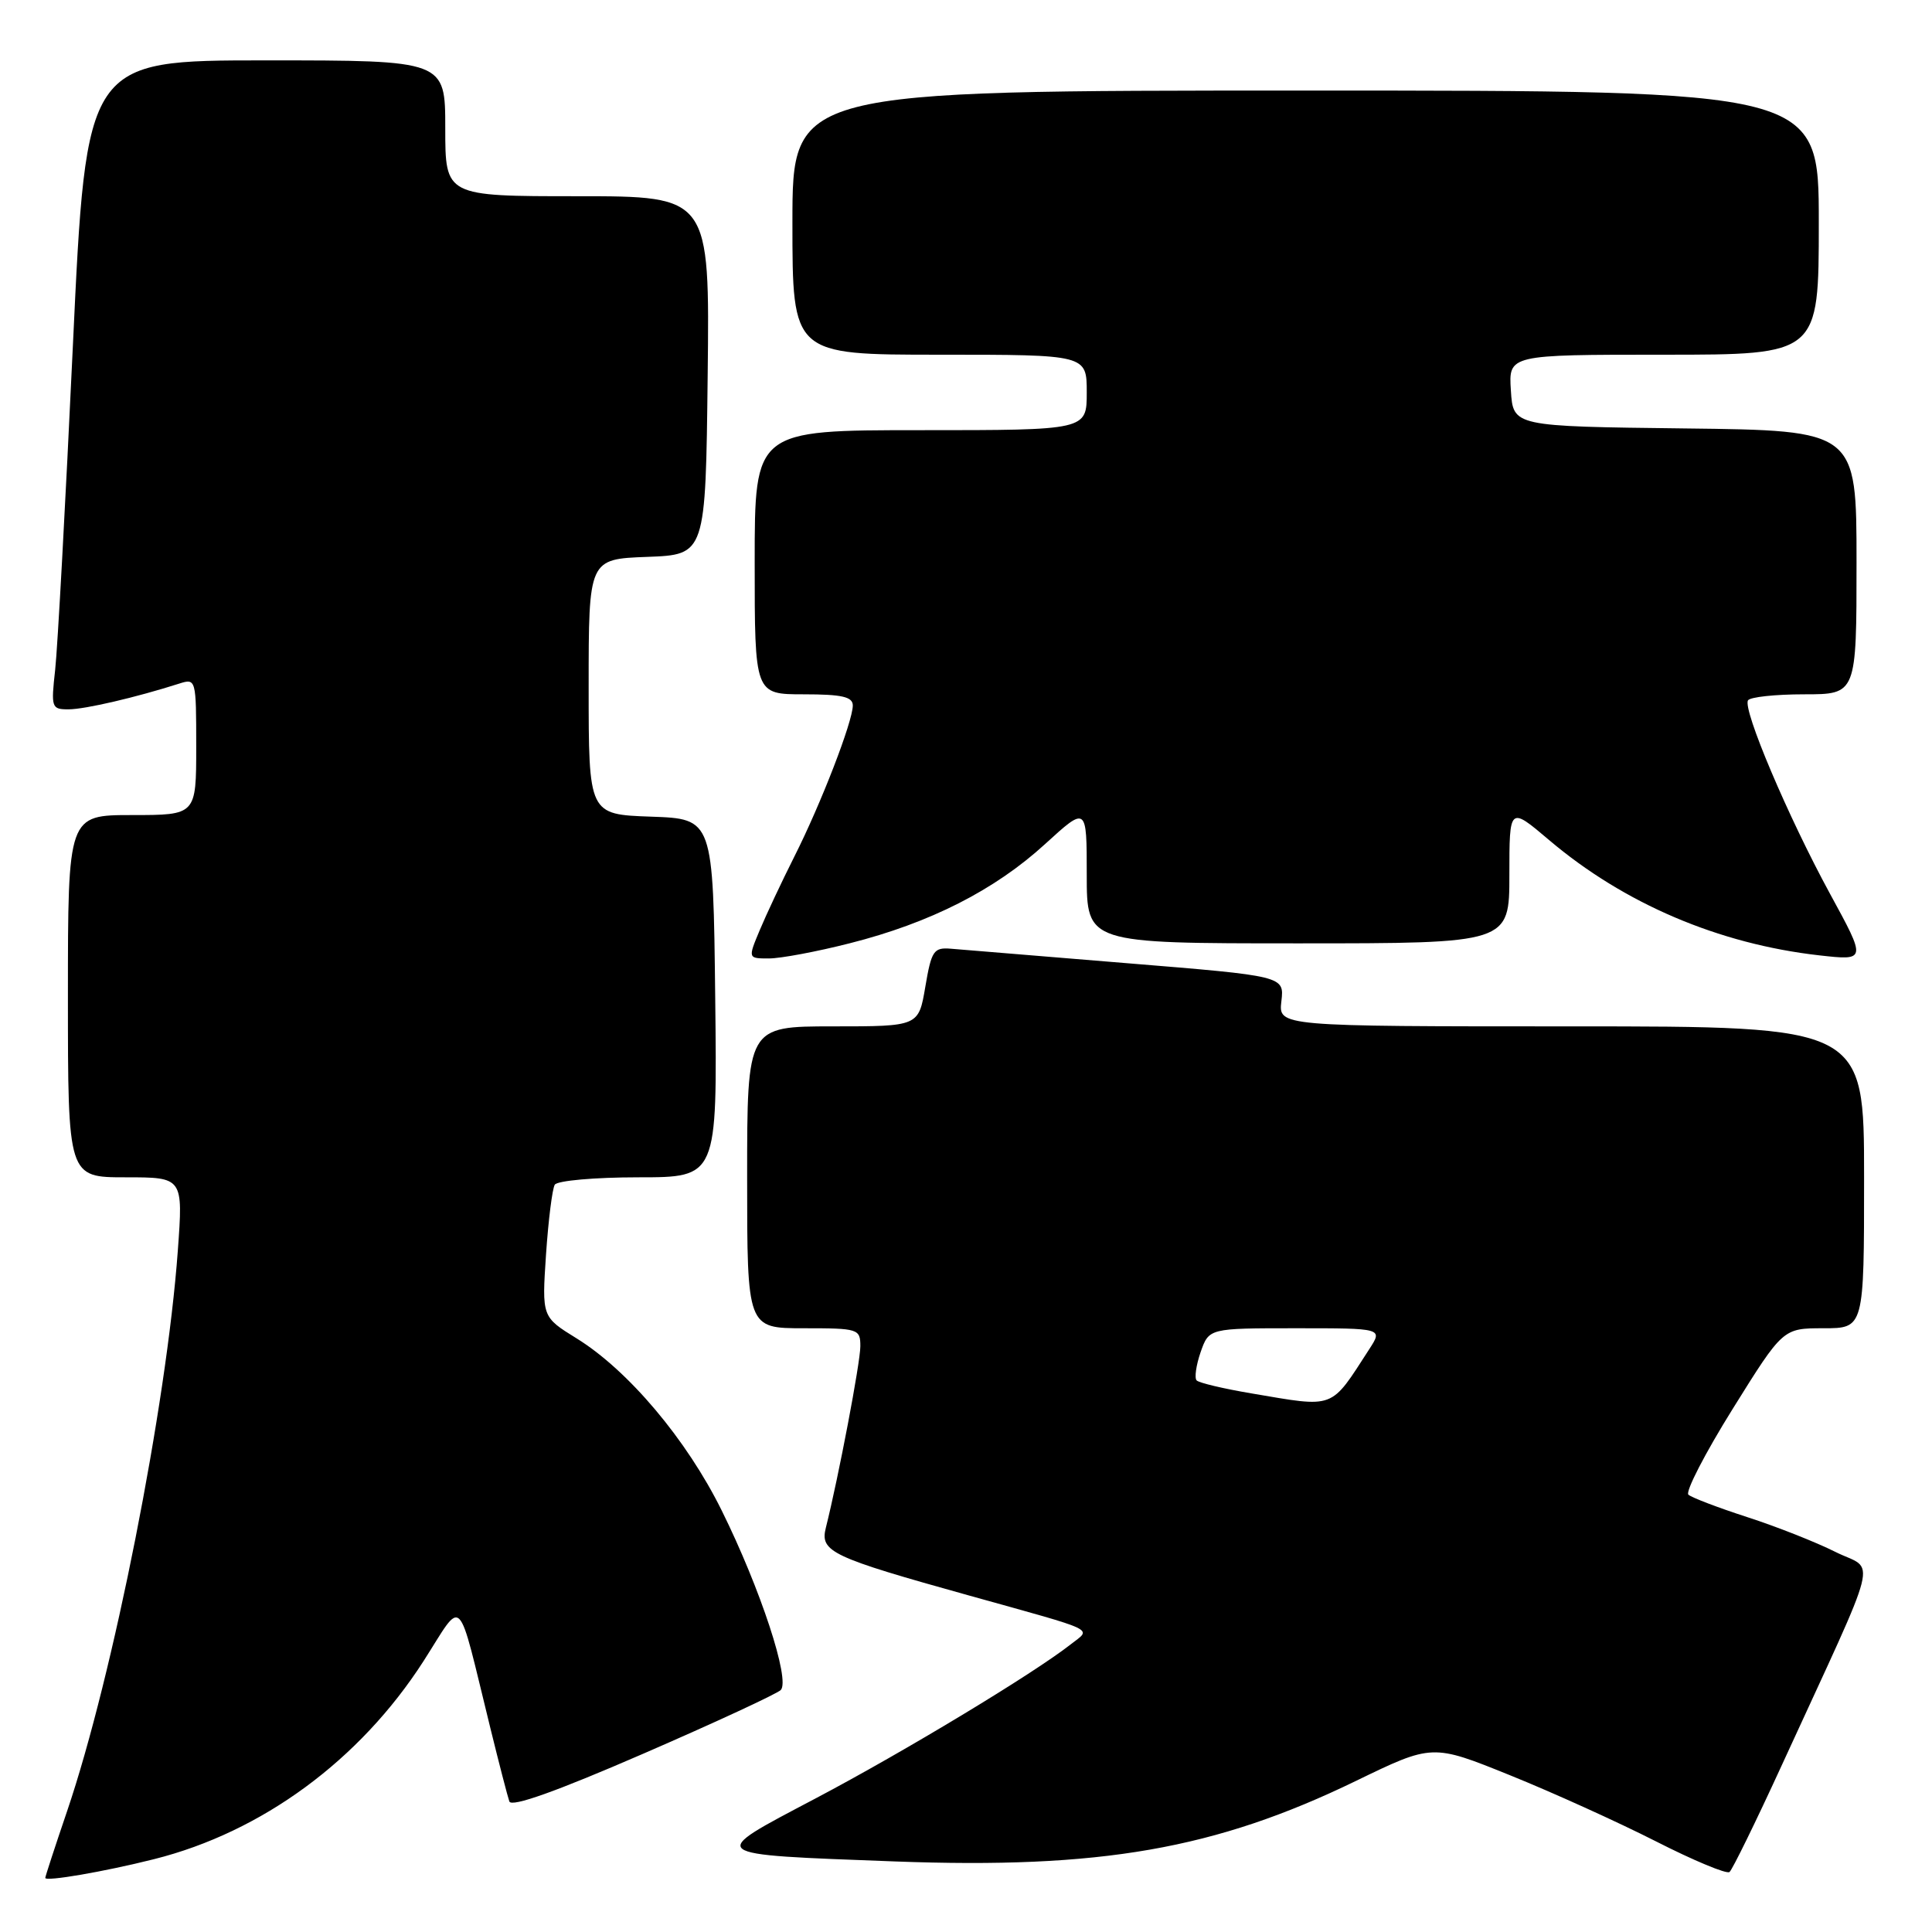 <?xml version="1.0" encoding="UTF-8" standalone="no"?>
<!DOCTYPE svg PUBLIC "-//W3C//DTD SVG 1.1//EN" "http://www.w3.org/Graphics/SVG/1.1/DTD/svg11.dtd" >
<svg xmlns="http://www.w3.org/2000/svg" xmlns:xlink="http://www.w3.org/1999/xlink" version="1.1" viewBox="0 0 256 256">
 <g >
 <path fill="currentColor"
d=" M 20.41 246.35 C 34.73 242.75 47.68 233.23 56.11 220.12 C 61.50 211.72 60.47 210.69 64.98 229.00 C 66.13 233.68 67.26 238.04 67.49 238.70 C 67.76 239.50 73.71 237.38 85.20 232.39 C 94.72 228.26 102.93 224.45 103.45 223.94 C 104.75 222.65 100.77 210.53 95.63 200.15 C 90.98 190.74 83.24 181.57 76.40 177.34 C 71.80 174.50 71.80 174.50 72.35 166.23 C 72.66 161.68 73.18 157.52 73.51 156.98 C 73.85 156.44 78.82 156.00 84.58 156.00 C 95.04 156.00 95.04 156.00 94.77 132.25 C 94.50 108.50 94.50 108.50 86.25 108.21 C 78.00 107.92 78.00 107.92 78.00 91.00 C 78.00 74.08 78.00 74.08 85.75 73.79 C 93.50 73.50 93.50 73.50 93.77 49.75 C 94.04 26.00 94.04 26.00 76.52 26.00 C 59.00 26.00 59.00 26.00 59.00 17.00 C 59.00 8.00 59.00 8.00 35.22 8.00 C 11.43 8.00 11.43 8.00 9.66 45.75 C 8.69 66.51 7.63 85.86 7.31 88.75 C 6.75 93.78 6.82 94.00 9.11 93.99 C 11.29 93.98 18.06 92.40 23.75 90.58 C 25.97 89.87 26.00 89.98 26.00 98.93 C 26.00 108.00 26.00 108.00 17.50 108.00 C 9.00 108.00 9.00 108.00 9.00 132.00 C 9.00 156.00 9.00 156.00 16.64 156.00 C 24.27 156.00 24.27 156.00 23.56 165.75 C 22.06 186.28 14.99 222.03 8.89 239.99 C 7.30 244.66 6.00 248.64 6.00 248.83 C 6.00 249.35 13.76 248.02 20.41 246.35 Z  M 236.05 234.00 C 249.44 204.83 248.56 208.31 243.21 205.64 C 240.62 204.34 235.35 202.26 231.50 201.02 C 227.65 199.77 224.15 198.44 223.72 198.05 C 223.30 197.66 225.94 192.54 229.60 186.67 C 236.25 176.00 236.25 176.00 241.63 176.00 C 247.00 176.00 247.00 176.00 247.00 156.00 C 247.00 136.00 247.00 136.00 208.20 136.00 C 169.40 136.00 169.40 136.00 169.79 132.67 C 170.18 129.33 170.18 129.33 149.34 127.63 C 137.88 126.69 127.38 125.82 126.00 125.71 C 123.72 125.52 123.42 125.97 122.61 130.75 C 121.72 136.00 121.72 136.00 110.36 136.00 C 99.00 136.00 99.00 136.00 99.00 156.00 C 99.00 176.00 99.00 176.00 106.50 176.00 C 113.74 176.00 114.00 176.08 114.00 178.39 C 114.00 180.53 111.11 195.74 109.43 202.43 C 108.63 205.62 110.08 206.31 128.50 211.44 C 145.79 216.26 144.64 215.71 141.87 217.89 C 136.94 221.76 119.79 232.12 108.05 238.31 C 93.55 245.96 93.21 245.69 118.57 246.65 C 145.82 247.67 161.04 245.02 179.65 235.99 C 189.79 231.07 189.79 231.07 200.06 235.22 C 205.71 237.50 214.42 241.45 219.42 243.99 C 224.41 246.53 228.80 248.36 229.17 248.05 C 229.54 247.75 232.64 241.43 236.05 234.00 Z  M 112.59 124.99 C 123.23 122.30 131.81 117.94 138.47 111.85 C 144.00 106.80 144.00 106.80 144.00 115.90 C 144.00 125.00 144.00 125.00 172.00 125.00 C 200.00 125.00 200.00 125.00 200.00 115.92 C 200.00 106.85 200.00 106.85 205.25 111.30 C 215.19 119.73 227.72 125.08 241.07 126.59 C 247.32 127.29 247.32 127.29 242.48 118.42 C 236.93 108.23 230.89 93.99 231.62 92.80 C 231.89 92.36 235.24 92.00 239.06 92.00 C 246.00 92.00 246.00 92.00 246.00 74.52 C 246.00 57.04 246.00 57.04 223.25 56.77 C 200.50 56.50 200.50 56.50 200.20 51.75 C 199.89 47.00 199.89 47.00 220.45 47.00 C 241.00 47.00 241.00 47.00 241.00 29.50 C 241.00 12.00 241.00 12.00 173.00 12.00 C 105.00 12.00 105.00 12.00 105.00 29.50 C 105.00 47.00 105.00 47.00 124.50 47.00 C 144.00 47.00 144.00 47.00 144.00 52.00 C 144.00 57.00 144.00 57.00 122.00 57.00 C 100.00 57.00 100.00 57.00 100.00 74.50 C 100.00 92.00 100.00 92.00 106.50 92.00 C 111.57 92.00 113.00 92.33 113.00 93.48 C 113.00 95.60 108.78 106.52 105.25 113.51 C 103.59 116.81 101.53 121.19 100.67 123.25 C 99.10 127.00 99.10 127.00 101.89 127.00 C 103.43 127.00 108.24 126.10 112.59 124.99 Z  M 165.81 184.63 C 162.14 184.01 158.87 183.24 158.56 182.91 C 158.25 182.59 158.49 180.90 159.09 179.16 C 160.20 176.00 160.20 176.00 171.71 176.00 C 183.23 176.00 183.23 176.00 181.45 178.75 C 176.22 186.83 177.03 186.53 165.81 184.63 Z "/>
</g>
</svg>